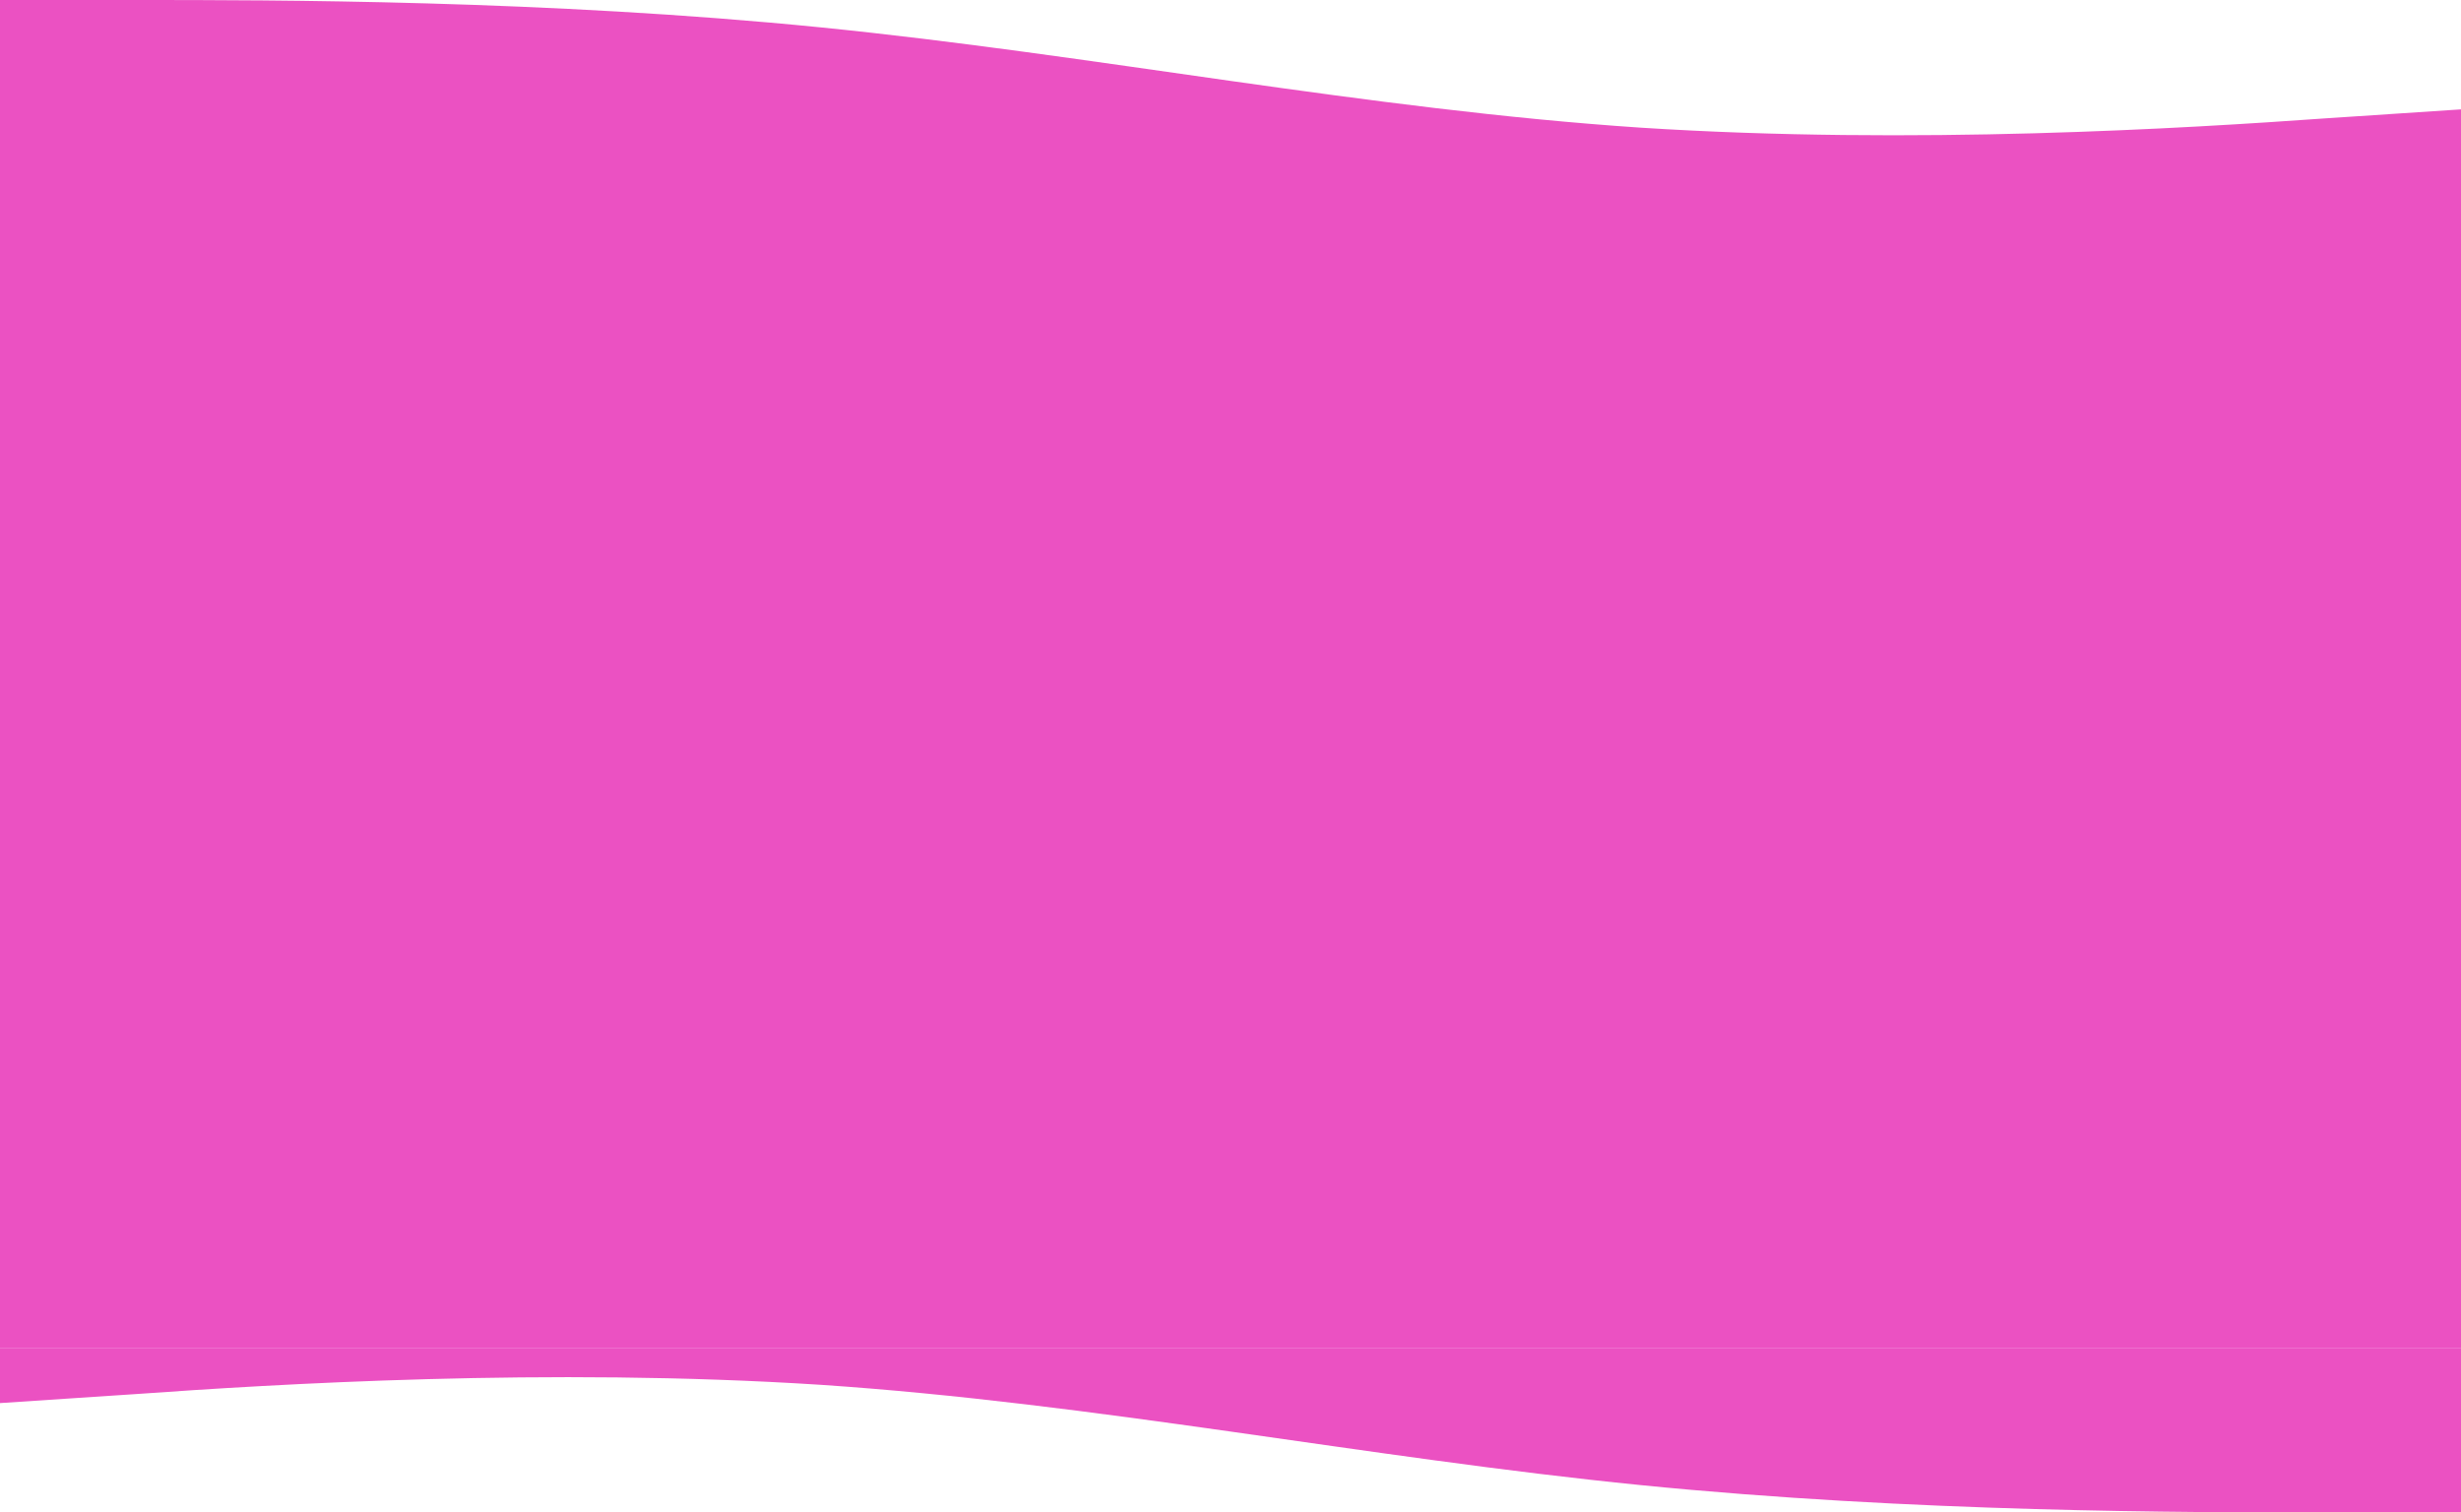 <svg width="1440" height="885" viewBox="0 0 1440 885" fill="none" xmlns="http://www.w3.org/2000/svg">
<path d="M0 821L80 815.7C160 810 320 800 480 810.3C640 821 800 853 960 869C1120 885 1280 885 1360 885H1440V789H1360C1280 789 1120 789 960 789C800 789 640 789 480 789C320 789 160 789 80 789H0V821Z" fill="#EB51C2"/>
<rect y="95.32" width="1440" height="693.68" fill="#EB51C2"/>
<path d="M1440 64L1360 69.3C1280 75 1120 85 960 74.7C800 64 640 32 480 16C320 0 160 0 80 0H0V96H80C160 96 320 96 480 96C640 96 800 96 960 96C1120 96 1280 96 1360 96H1440V64Z" fill="#EB51C2"/>
</svg>
